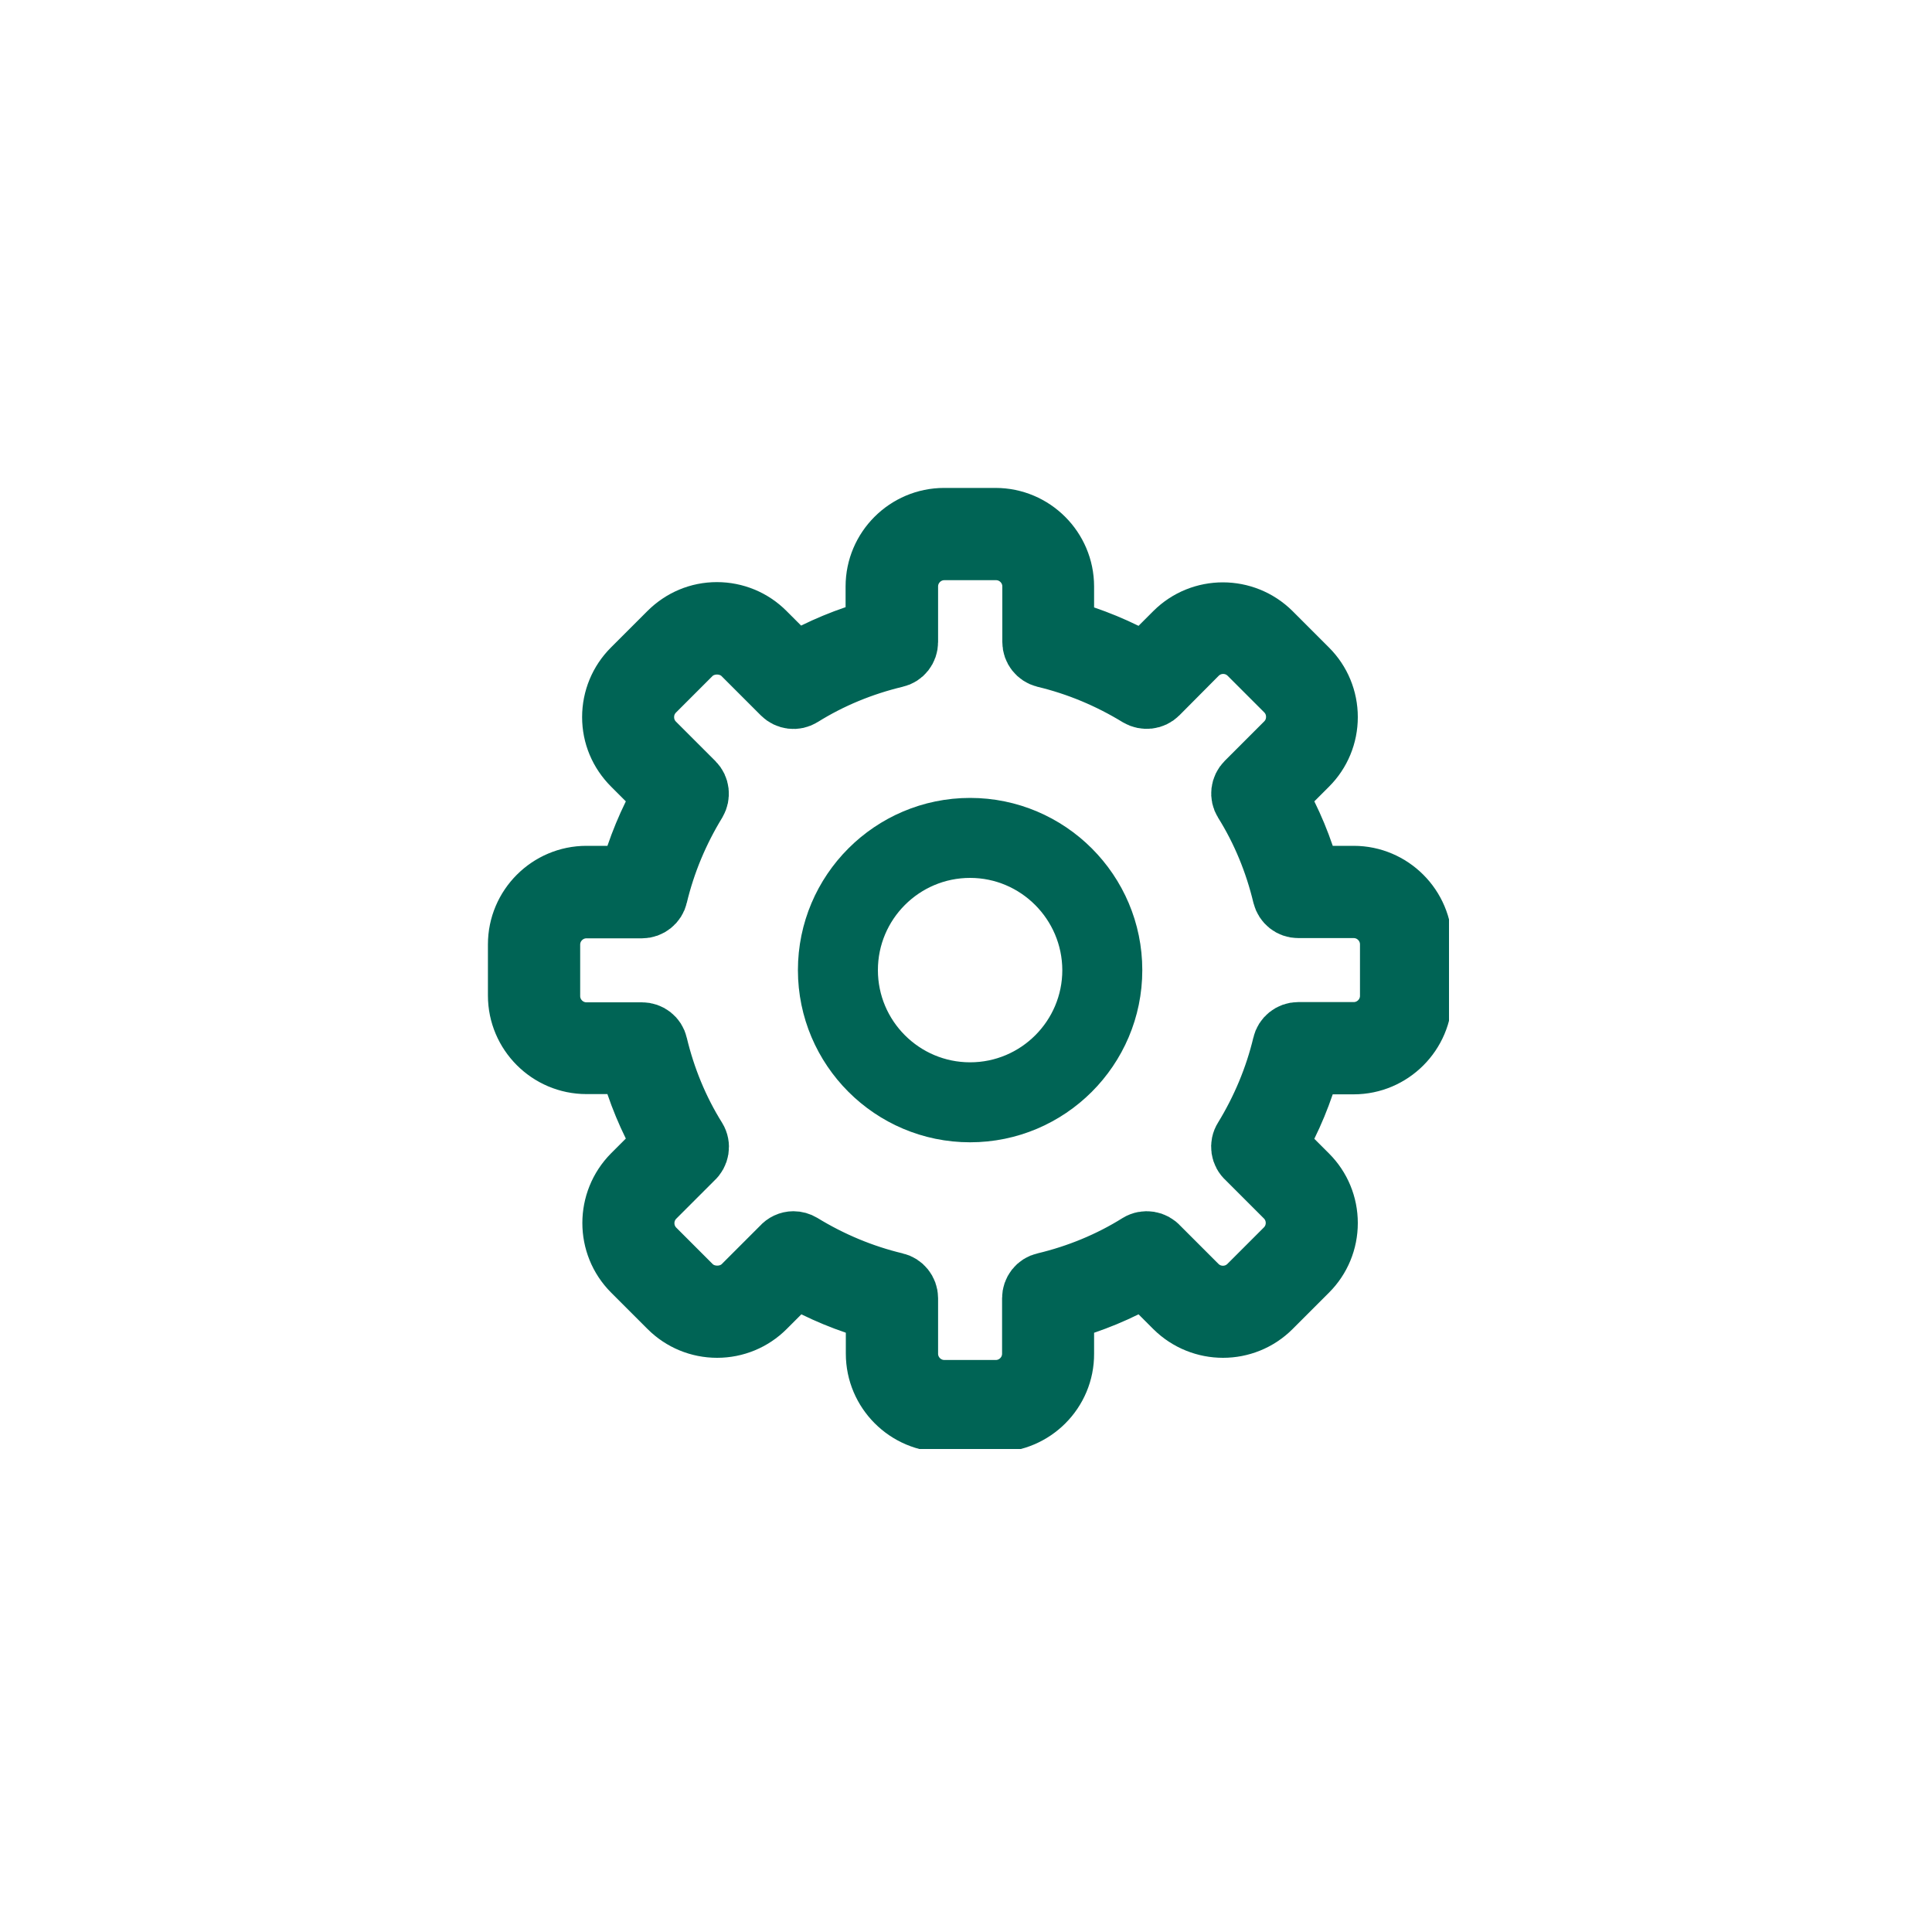 <svg xmlns="http://www.w3.org/2000/svg" width="40" height="40" fill="none" viewBox="0 0 40 40">
    <g fill="#006455" stroke="#006455" stroke-miterlimit="10" stroke-width="1.3" clip-path="url(#clip0)">
        <path d="M20.085 23c-1.607 0-2.915-1.308-2.915-2.915s1.308-2.915 2.915-2.915S23 18.478 23 20.085 21.692 23 20.085 23zm0-5.474c-1.412 0-2.559 1.147-2.559 2.559 0 1.412 1.147 2.559 2.559 2.559 1.412 0 2.559-1.147 2.559-2.56-.005-1.411-1.151-2.558-2.56-2.558z"/>
        <path d="M20.617 29.417h-1.065c-.765 0-1.39-.625-1.39-1.39v-.915c-.59-.16-1.16-.395-1.69-.7l-.645.645c-.26.26-.61.405-.98.405s-.72-.145-.98-.405l-.755-.755c-.54-.54-.54-1.42 0-1.965l.645-.645c-.305-.53-.54-1.095-.7-1.69h-.915c-.765 0-1.39-.625-1.39-1.39v-1.06c0-.765.625-1.39 1.39-1.39h.915c.16-.59.395-1.16.7-1.69l-.645-.645c-.265-.265-.41-.61-.41-.98s.145-.72.405-.98l.755-.755c.265-.265.61-.41.98-.41s.72.145.98.405l.645.645c.53-.305 1.095-.54 1.69-.7v-.91c0-.765.625-1.39 1.39-1.39h1.065c.765 0 1.39.625 1.39 1.39v.915c.59.16 1.16.395 1.69.7l.645-.645c.54-.54 1.42-.54 1.965 0l.755.755c.26.26.405.61.405.98s-.145.72-.405.98l-.645.645c.305.53.54 1.095.7 1.69h.915c.765 0 1.39.625 1.39 1.39v1.065c0 .765-.625 1.39-1.39 1.39h-.915c-.16.59-.395 1.16-.7 1.69l.645.645c.26.26.405.61.405.98s-.145.72-.405.98l-.755.755c-.54.54-1.42.54-1.965 0l-.645-.645c-.53.305-1.095.54-1.69.7v.915c.005.765-.62 1.39-1.385 1.39zm-4.19-3.69c.055 0 .11.015.16.045.605.37 1.26.645 1.95.81.135.03.235.155.235.295v1.15c0 .43.35.78.78.78h1.065c.43 0 .78-.35.78-.78v-1.15c0-.14.095-.265.235-.295.69-.165 1.35-.435 1.95-.81.13-.08.295-.05.39.06l.795.795c.305.305.8.305 1.105 0l.755-.755c.305-.305.305-.8 0-1.105l-.8-.8c-.11-.095-.135-.26-.055-.385.37-.605.645-1.26.81-1.95.03-.135.155-.235.295-.235h1.15c.43 0 .78-.35.78-.78v-1.065c0-.43-.35-.78-.78-.78h-1.15c-.14 0-.26-.095-.295-.235-.165-.69-.435-1.35-.81-1.95-.075-.12-.055-.275.045-.375l.815-.815c.15-.15.23-.345.23-.555 0-.21-.08-.405-.23-.555l-.755-.755c-.305-.305-.8-.305-1.105 0l-.815.82c-.1.1-.255.115-.375.045-.605-.37-1.26-.645-1.95-.81-.135-.035-.23-.155-.23-.295v-1.15c0-.43-.35-.78-.78-.78h-1.07c-.43 0-.78.35-.78.78v1.15c0 .14-.095.265-.235.295-.69.165-1.35.435-1.95.81-.12.075-.275.055-.375-.045l-.815-.815c-.295-.295-.81-.295-1.105 0l-.755.755c-.15.15-.23.345-.23.555 0 .21.08.405.23.555l.815.815c.1.1.115.255.045.375-.37.605-.645 1.26-.81 1.95-.03.135-.155.235-.295.235h-1.15c-.43 0-.78.35-.78.78v1.065c0 .43.35.78.78.78h1.15c.14 0 .265.095.295.235.165.69.435 1.35.81 1.95.08.13.05.295-.06.39l-.795.795c-.305.305-.305.8 0 1.105l.755.755c.295.295.81.295 1.105 0l.8-.8c.055-.065.14-.105.225-.105z"/>
    </g>
    <defs>
        <clipPath id="clip0">
            <path fill="#fff" d="M0 0H20V20H0z" transform="translate(10 10)"/>
        </clipPath>
    </defs>
</svg>
